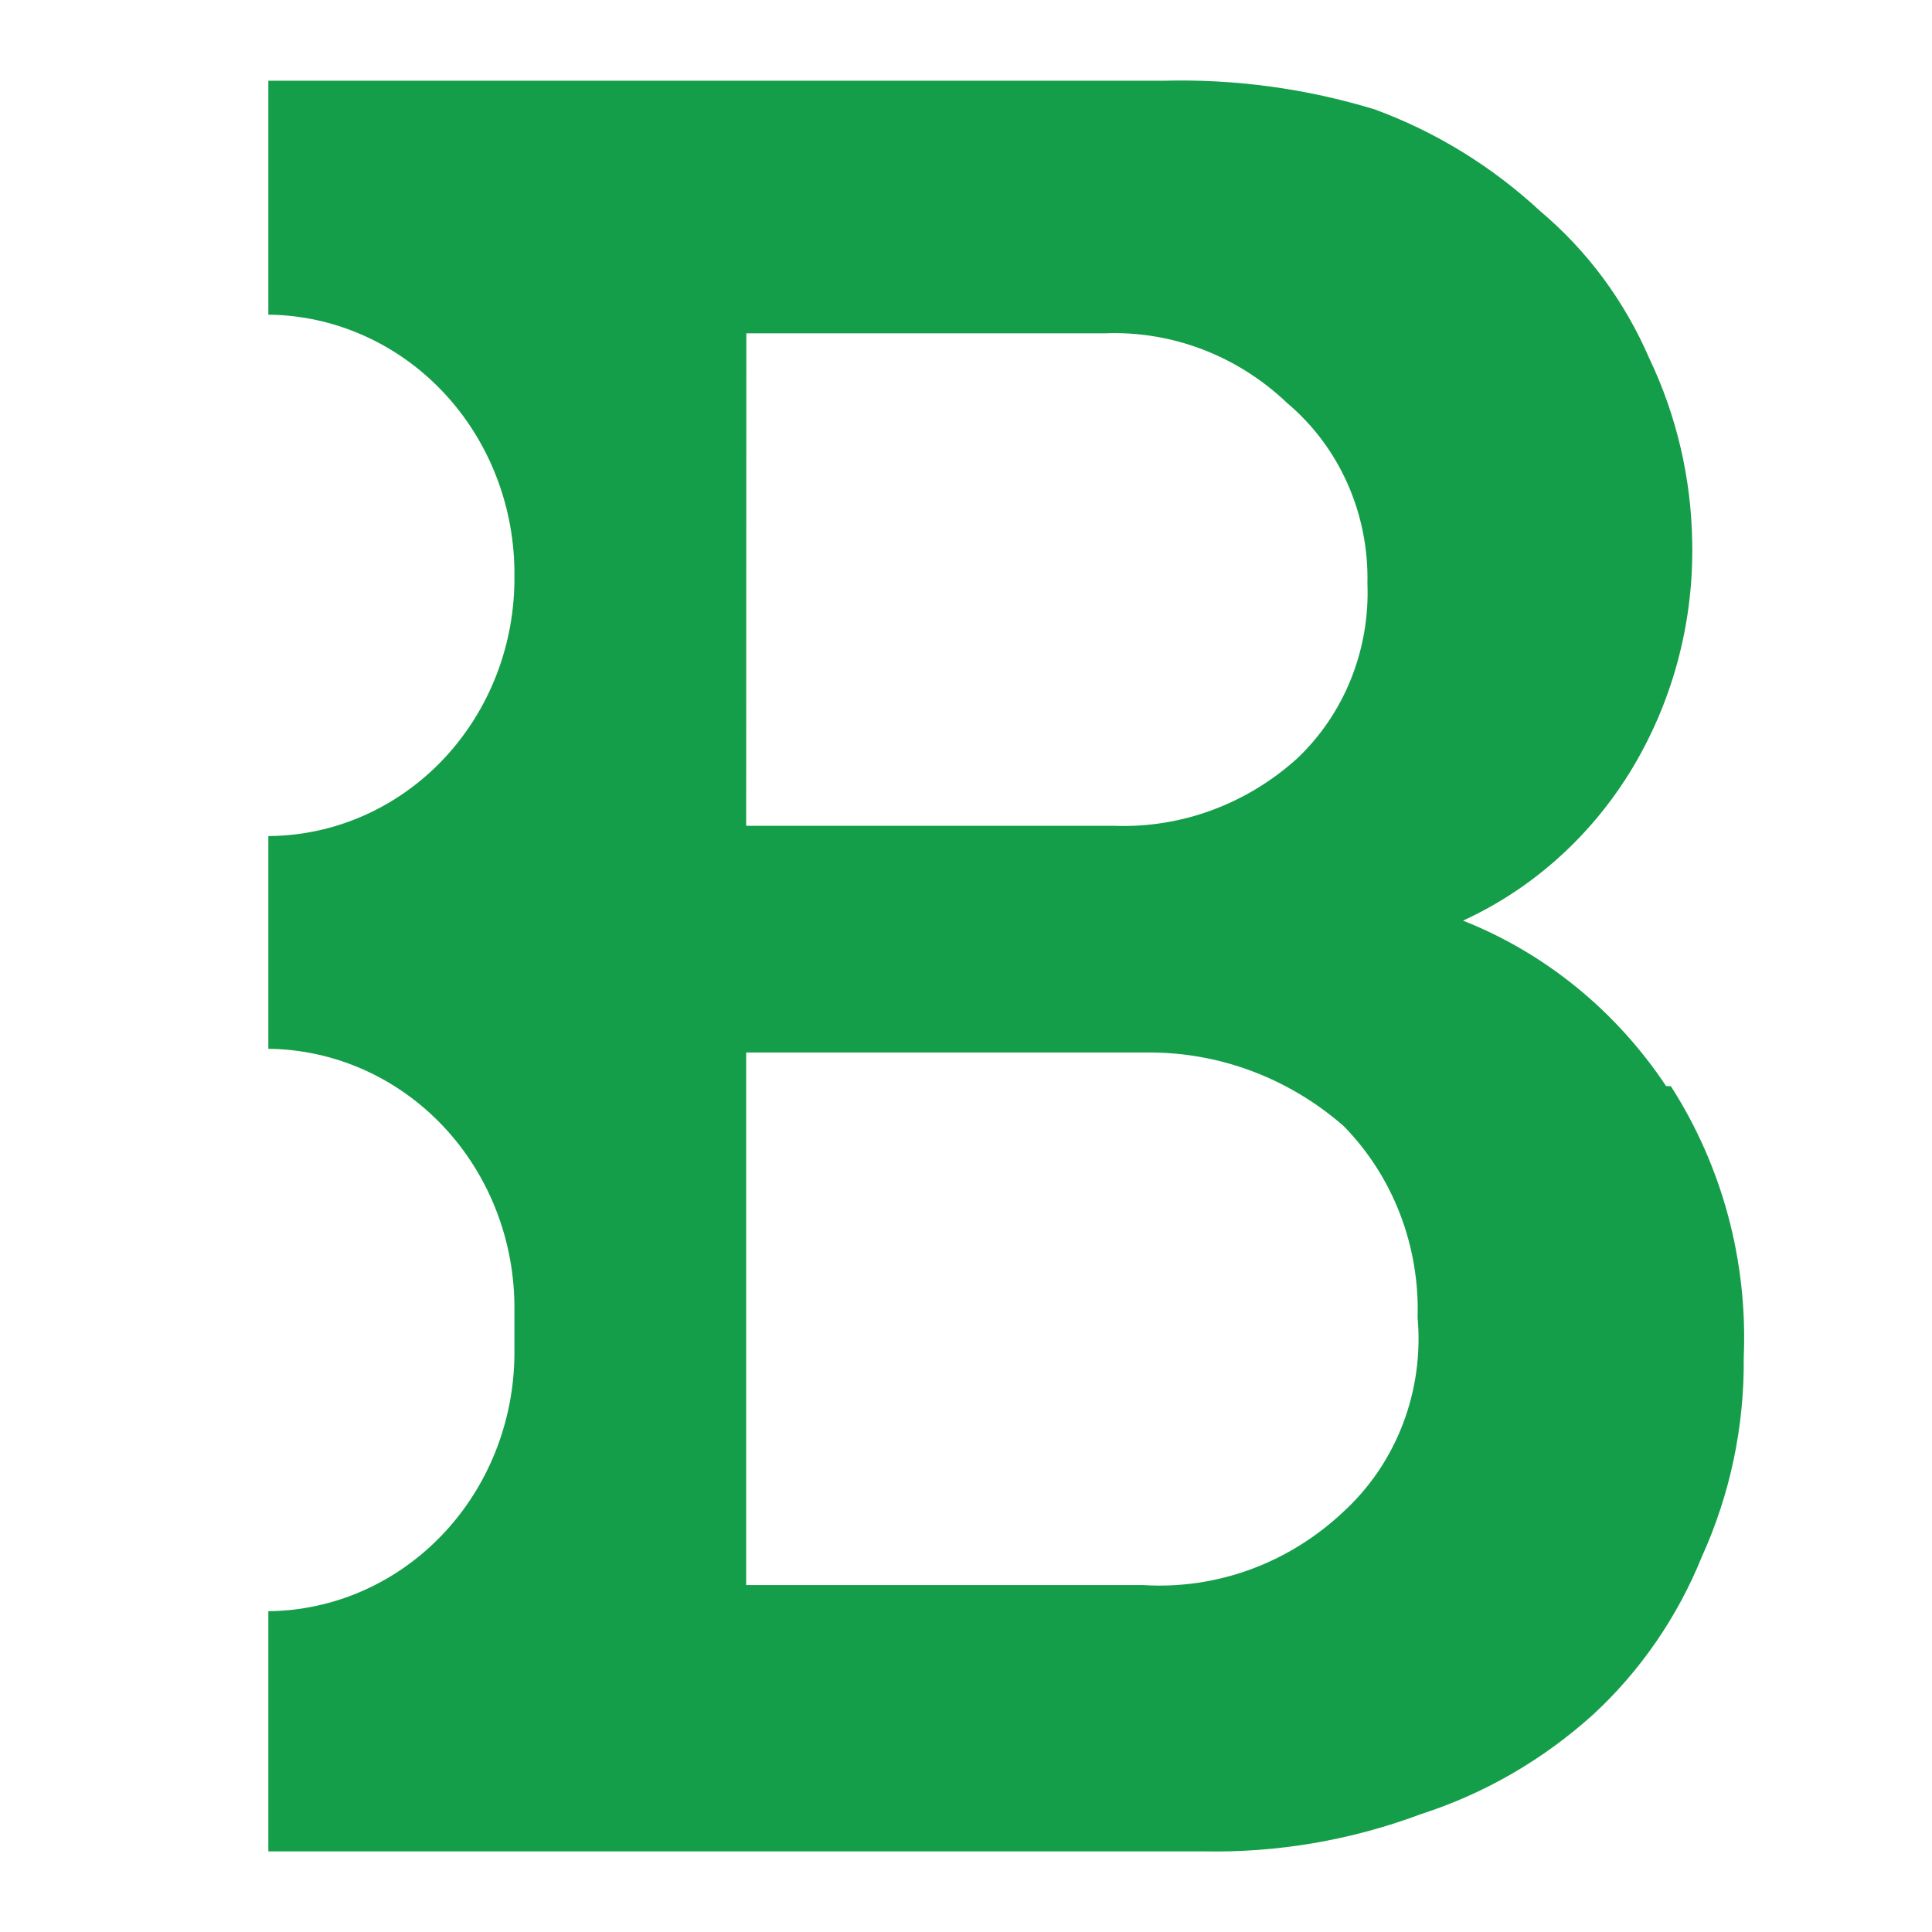 <svg width="72" height="72" viewBox="0 0 72 72" fill="none" xmlns="http://www.w3.org/2000/svg">
<path d="M50.069 56.335C49.061 57.287 47.88 58.02 46.596 58.49C45.311 58.96 43.95 59.157 42.591 59.07H27.808V39.224H42.723C45.407 39.195 48.012 40.166 50.069 41.96C50.979 42.886 51.695 43.999 52.17 45.228C52.645 46.458 52.87 47.776 52.83 49.101C52.95 50.448 52.763 51.806 52.283 53.063C51.803 54.32 51.045 55.441 50.069 56.335ZM27.814 12.422H41.171C43.68 12.322 46.126 13.259 47.976 15.027C48.934 15.834 49.7 16.859 50.218 18.023C50.735 19.188 50.989 20.46 50.96 21.742C51.008 22.965 50.798 24.183 50.344 25.312C49.891 26.441 49.204 27.451 48.333 28.273C46.448 29.973 44.014 30.867 41.522 30.776H27.808L27.814 12.422ZM62.091 40.475C60.224 37.67 57.586 35.52 54.522 34.309C57.05 33.15 59.199 31.249 60.705 28.837C62.301 26.273 63.123 23.269 63.064 20.213C63.029 17.829 62.482 15.484 61.462 13.35C60.542 11.22 59.154 9.346 57.41 7.878C55.607 6.203 53.507 4.912 51.228 4.076C48.67 3.297 46.012 2.937 43.349 3.009H10V11.727C11.216 11.739 12.418 12.001 13.537 12.497C14.656 12.993 15.671 13.714 16.522 14.618C17.374 15.523 18.046 16.593 18.5 17.768C18.955 18.943 19.183 20.199 19.171 21.466C19.183 22.726 18.956 23.977 18.504 25.146C18.052 26.315 17.383 27.38 16.536 28.28C15.688 29.18 14.679 29.897 13.566 30.391C12.452 30.885 11.256 31.145 10.046 31.157H10V39.086C12.456 39.111 14.802 40.151 16.522 41.977C18.241 43.803 19.194 46.266 19.171 48.823V50.448C19.16 52.982 18.191 55.409 16.475 57.205C14.759 59.001 12.433 60.022 10 60.045V68.995H44.816C47.591 69.054 50.352 68.583 52.963 67.604C55.324 66.844 57.508 65.581 59.374 63.894C61.131 62.272 62.516 60.26 63.426 58.007C64.478 55.688 65.011 53.152 64.984 50.588C65.136 47.003 64.184 43.461 62.268 40.479L62.091 40.475Z" fill="#159E49"/>
</svg>
